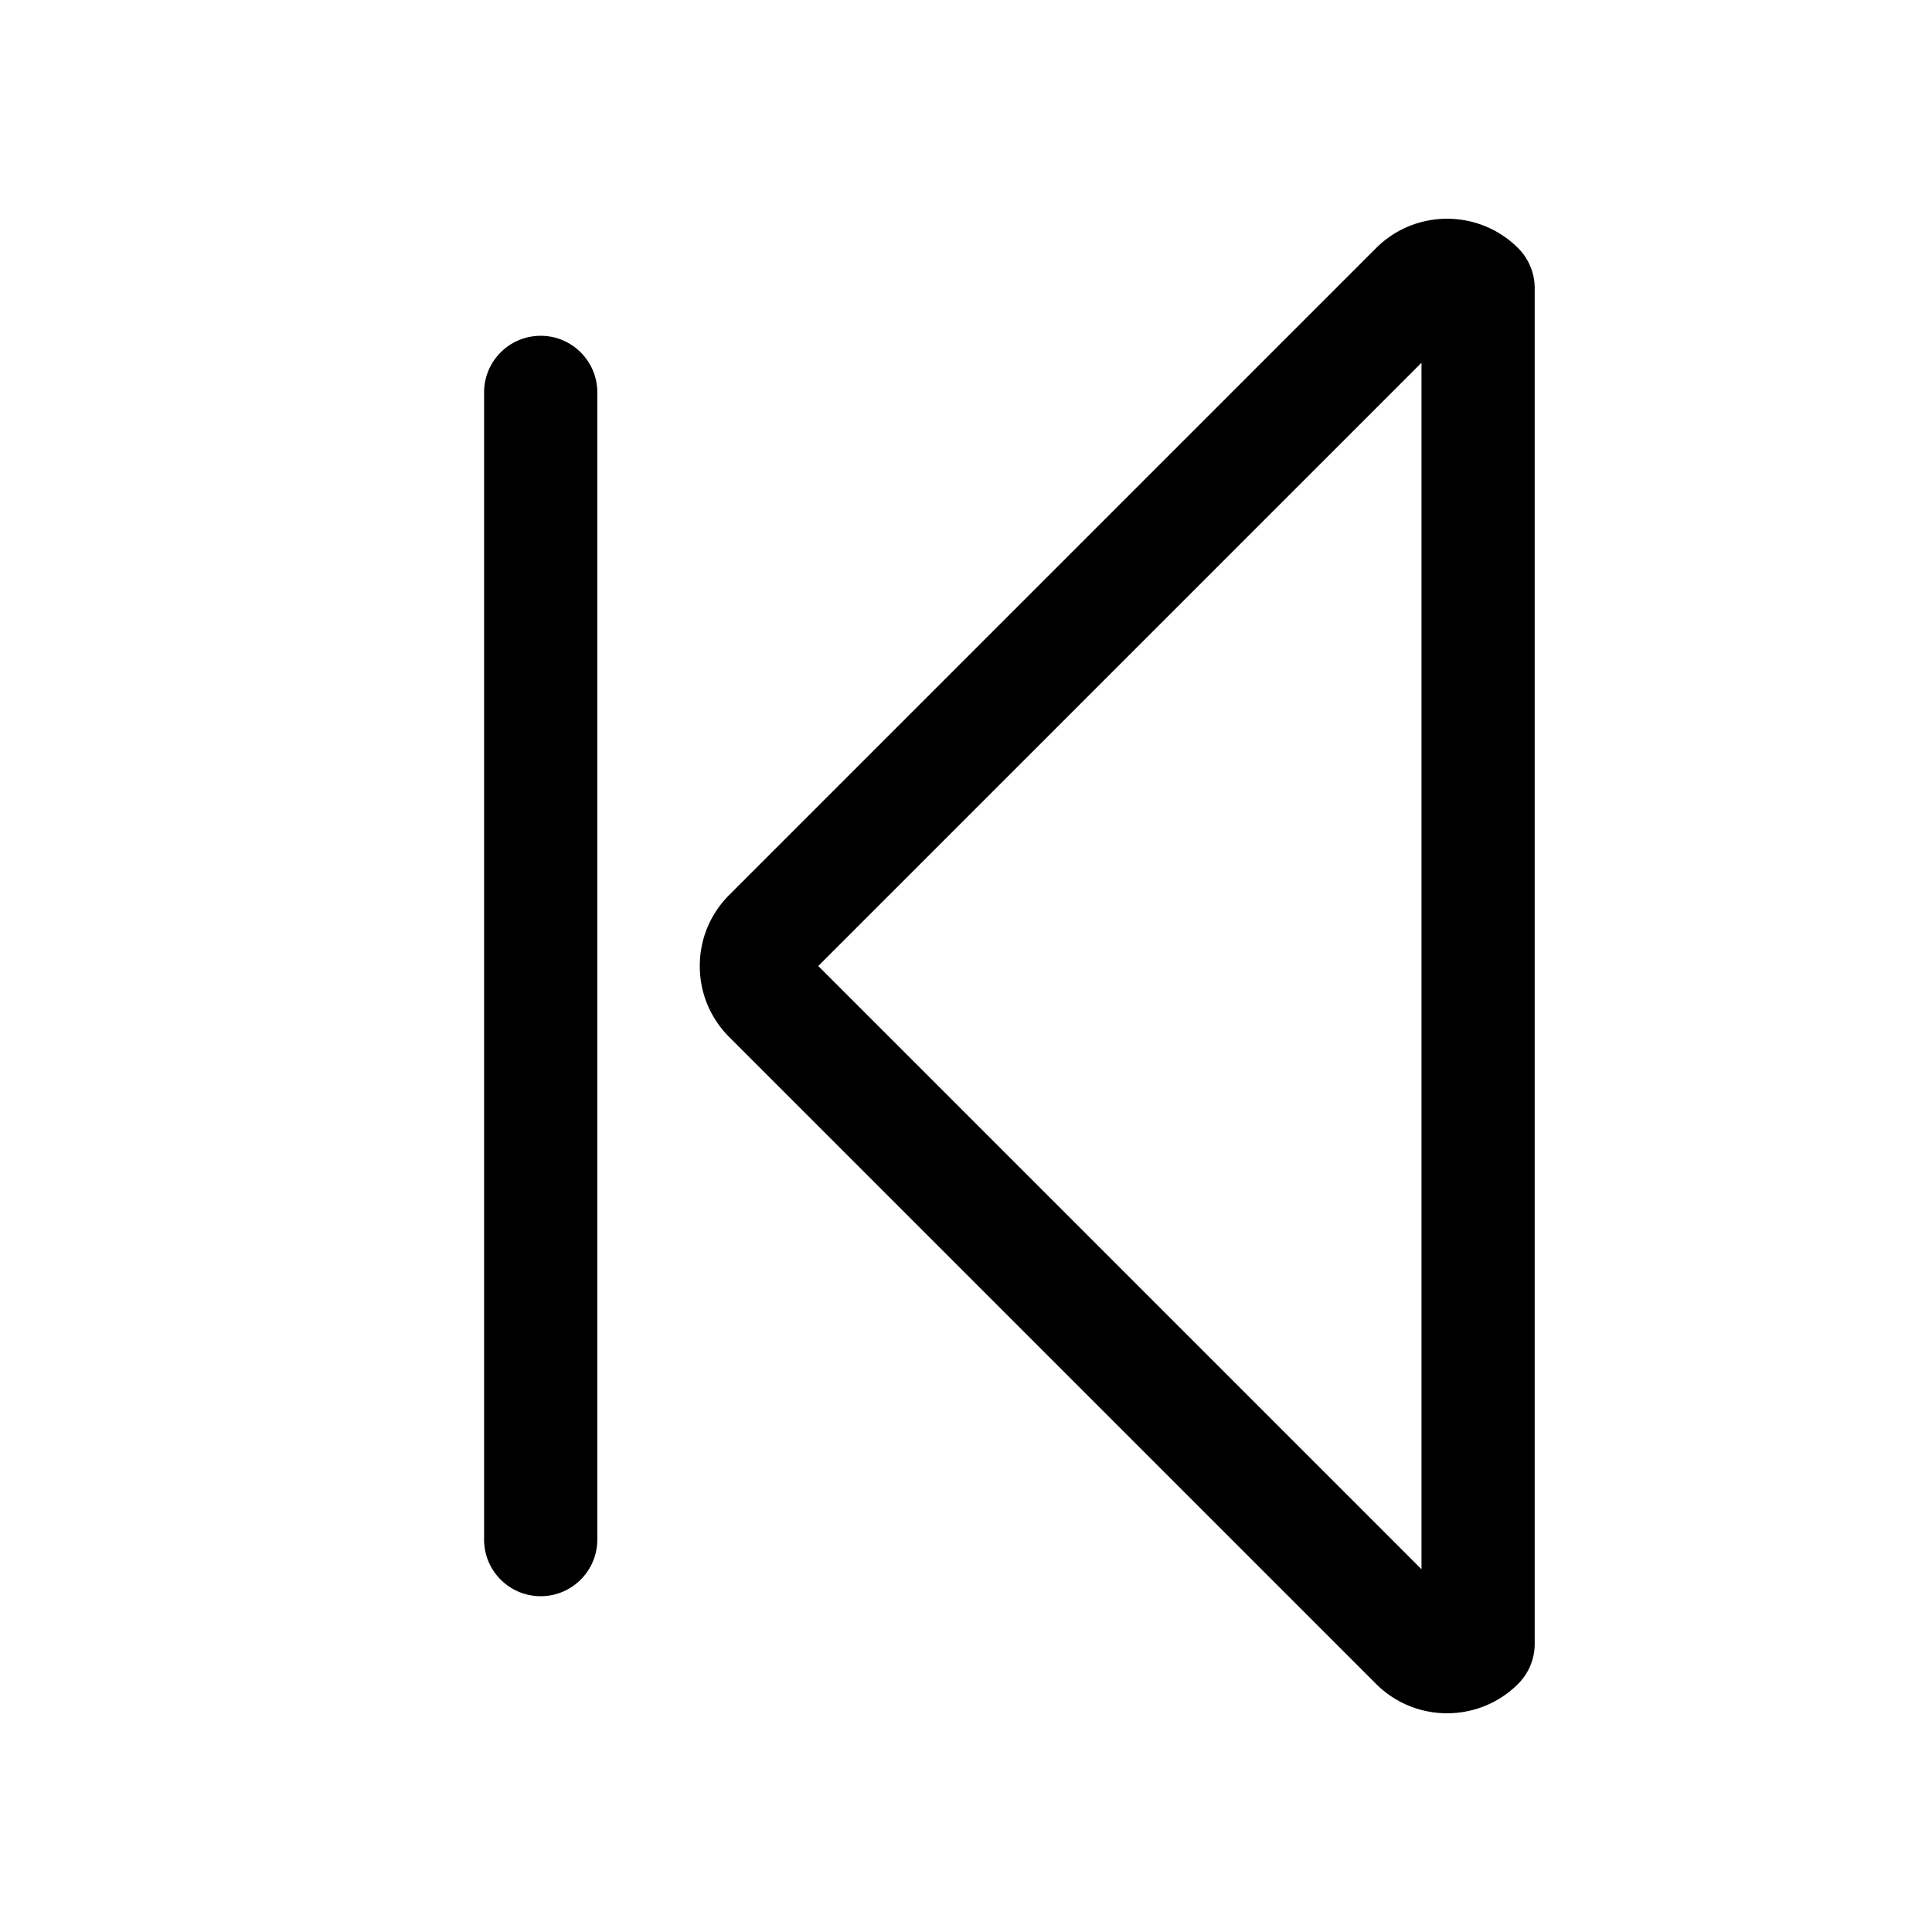 <?xml version="1.0" standalone="no"?><!DOCTYPE svg PUBLIC "-//W3C//DTD SVG 1.1//EN" "http://www.w3.org/Graphics/SVG/1.1/DTD/svg11.dtd"><svg t="1624855791427" class="icon" viewBox="0 0 1024 1024" version="1.1" xmlns="http://www.w3.org/2000/svg" p-id="1680" xmlns:xlink="http://www.w3.org/1999/xlink" width="200" height="200"><defs><style type="text/css"></style></defs><path d="M286.58 177.98c16.57 0 30 13.43 30 30v608.04c0 16.57-13.43 30-30 30s-30-13.43-30-30V207.98c0-16.57 13.43-30 30-30zM729.35 131.5c20.76-20.75 54.53-20.75 75.28 0a29.997 29.997 0 0 1 8.79 21.21v718.58c0 7.96-3.16 15.59-8.79 21.21-10.38 10.38-24.01 15.57-37.64 15.57-13.63 0-27.26-5.19-37.64-15.57L386.49 549.64c-10.05-10.05-15.59-23.42-15.59-37.64 0-14.22 5.54-27.59 15.59-37.64L729.35 131.5z m24.07 700.22V192.28L433.7 512l319.72 319.72z" p-id="1681"></path></svg>